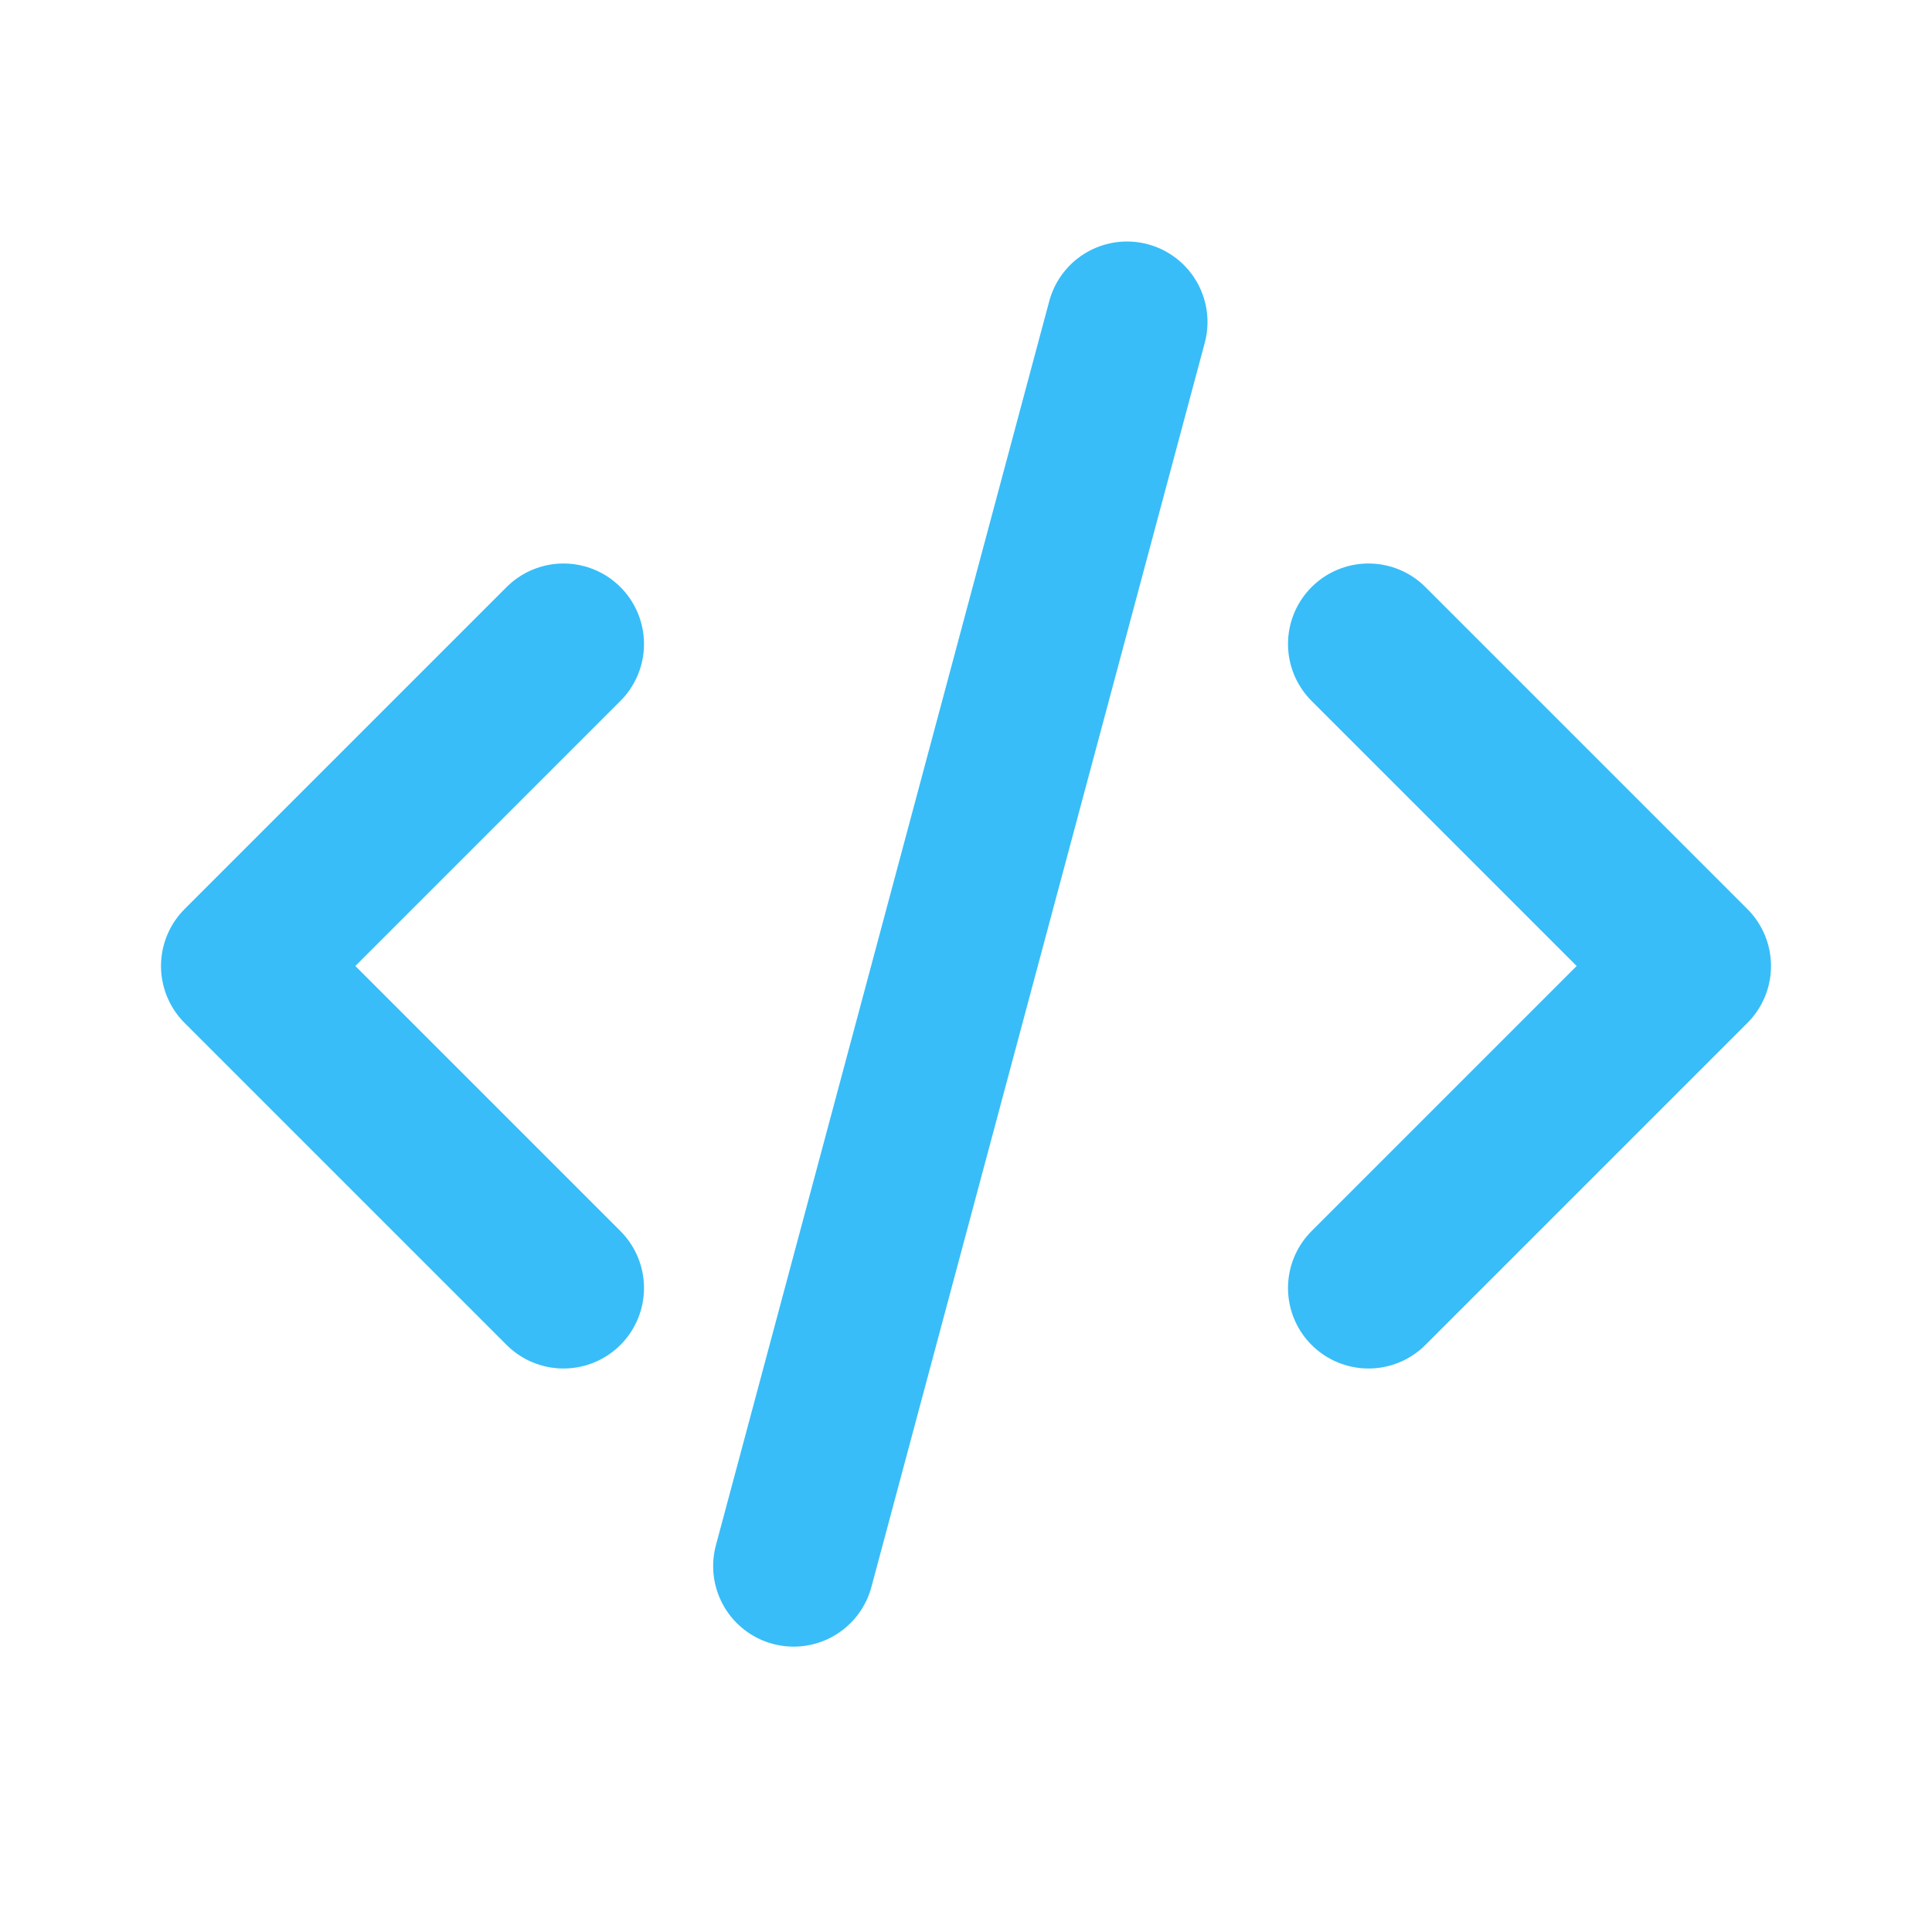 <svg viewBox="0 0 24 24" fill="none" xmlns="http://www.w3.org/2000/svg" stroke="#38bdf8"><g id="SVGRepo_bgCarrier" stroke-width="0"></g><g id="SVGRepo_tracerCarrier" stroke-linecap="round" stroke-linejoin="round"></g><g id="SVGRepo_iconCarrier"> <path d="M7 8L3 12L7 16" stroke="#38bdf8" stroke-width="2" stroke-linecap="round" stroke-linejoin="round"></path> <path d="M17 8L21 12L17 16" stroke="#38bdf8" stroke-width="2" stroke-linecap="round" stroke-linejoin="round"></path> <path d="M14 4L9.859 19.455" stroke="#38bdf8" stroke-width="2" stroke-linecap="round" stroke-linejoin="round"></path> </g></svg>